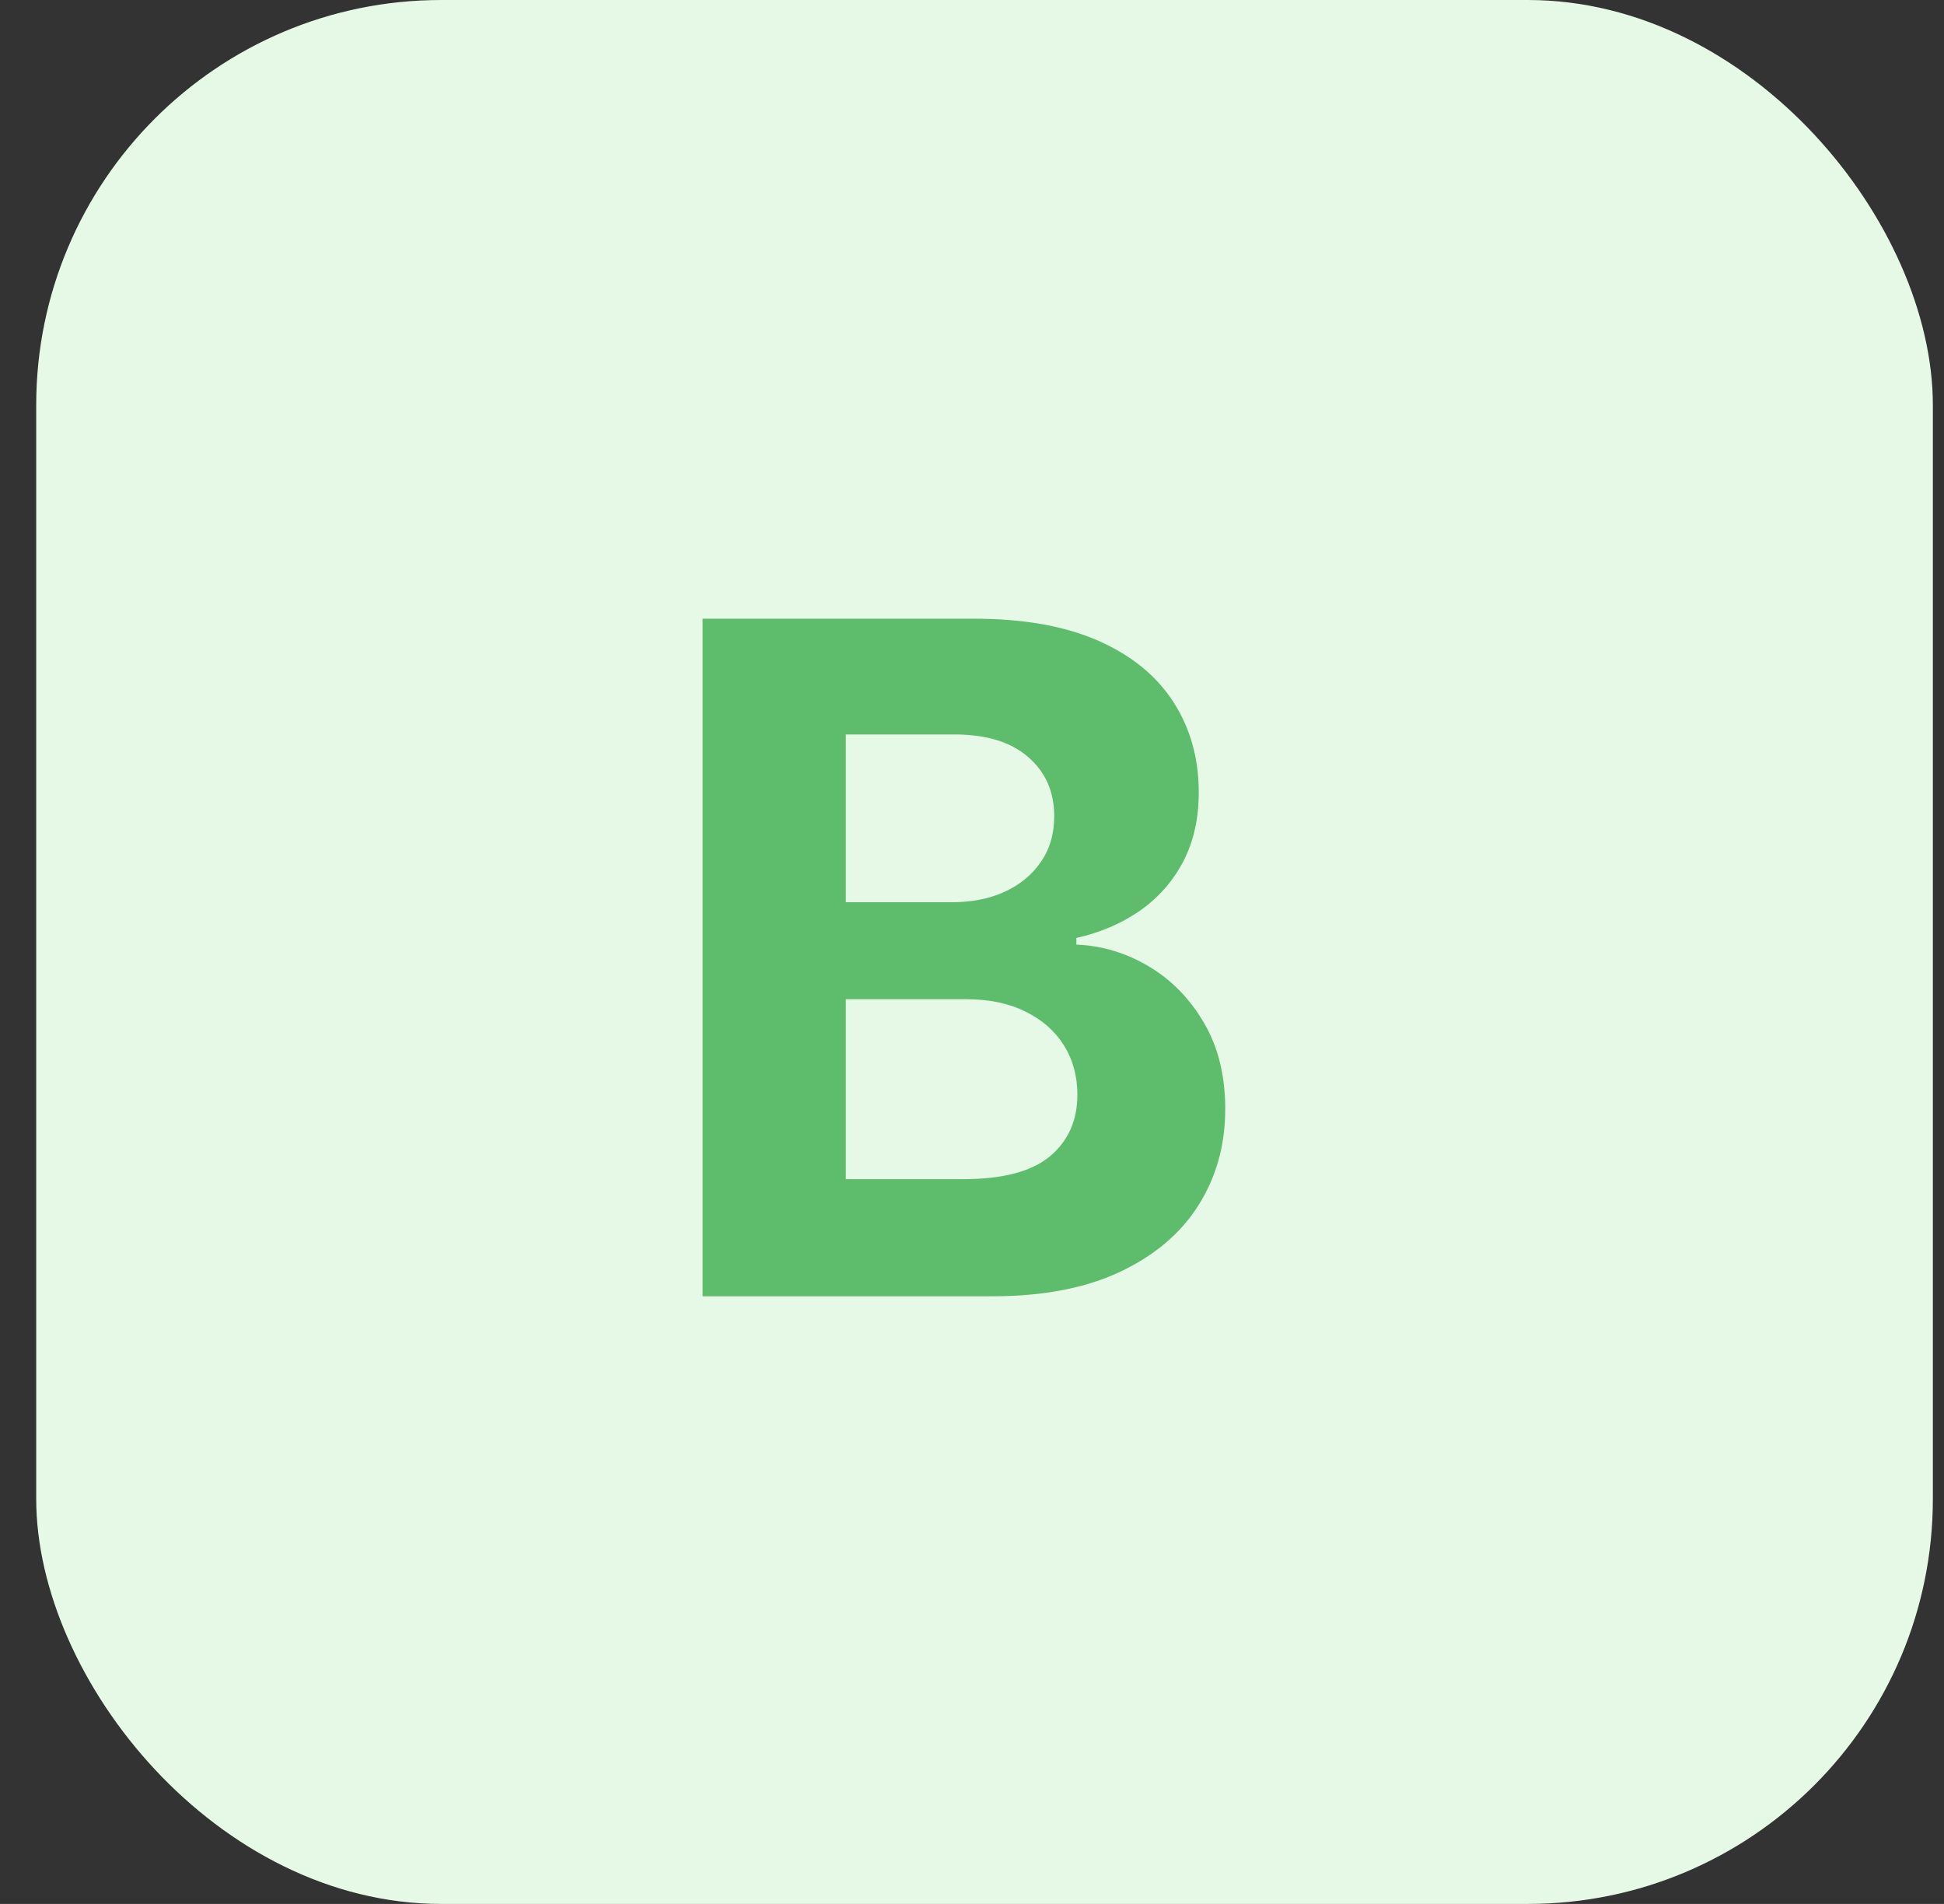 <svg width="48" height="47" viewBox="0 0 48 47" fill="none" xmlns="http://www.w3.org/2000/svg">
<rect x="0" y="0" width="48" height="47" fill="#333333" stroke="none"/>
<rect x="0.894" width="46.831" height="47" rx="10" fill="#E6F9E6"/>
<path d="M17.348 32V15.273H24.045C25.276 15.273 26.302 15.455 27.125 15.82C27.947 16.185 28.565 16.691 28.979 17.339C29.392 17.982 29.599 18.722 29.599 19.561C29.599 20.214 29.469 20.789 29.207 21.284C28.946 21.774 28.587 22.177 28.129 22.493C27.677 22.803 27.16 23.024 26.577 23.154V23.318C27.214 23.345 27.811 23.525 28.366 23.857C28.927 24.189 29.381 24.655 29.73 25.254C30.078 25.847 30.253 26.555 30.253 27.377C30.253 28.265 30.032 29.057 29.591 29.754C29.155 30.445 28.51 30.993 27.655 31.396C26.8 31.799 25.747 32 24.494 32H17.348ZM20.884 29.109H23.768C24.753 29.109 25.472 28.921 25.924 28.545C26.376 28.164 26.602 27.658 26.602 27.026C26.602 26.563 26.49 26.155 26.267 25.801C26.044 25.447 25.725 25.169 25.311 24.968C24.903 24.766 24.416 24.666 23.849 24.666H20.884V29.109ZM20.884 22.272H23.506C23.991 22.272 24.421 22.188 24.797 22.019C25.178 21.845 25.477 21.6 25.695 21.284C25.918 20.968 26.03 20.59 26.03 20.149C26.03 19.544 25.815 19.057 25.385 18.687C24.96 18.317 24.356 18.131 23.572 18.131H20.884V22.272Z" fill="#5DBD6D"/>
</svg>
